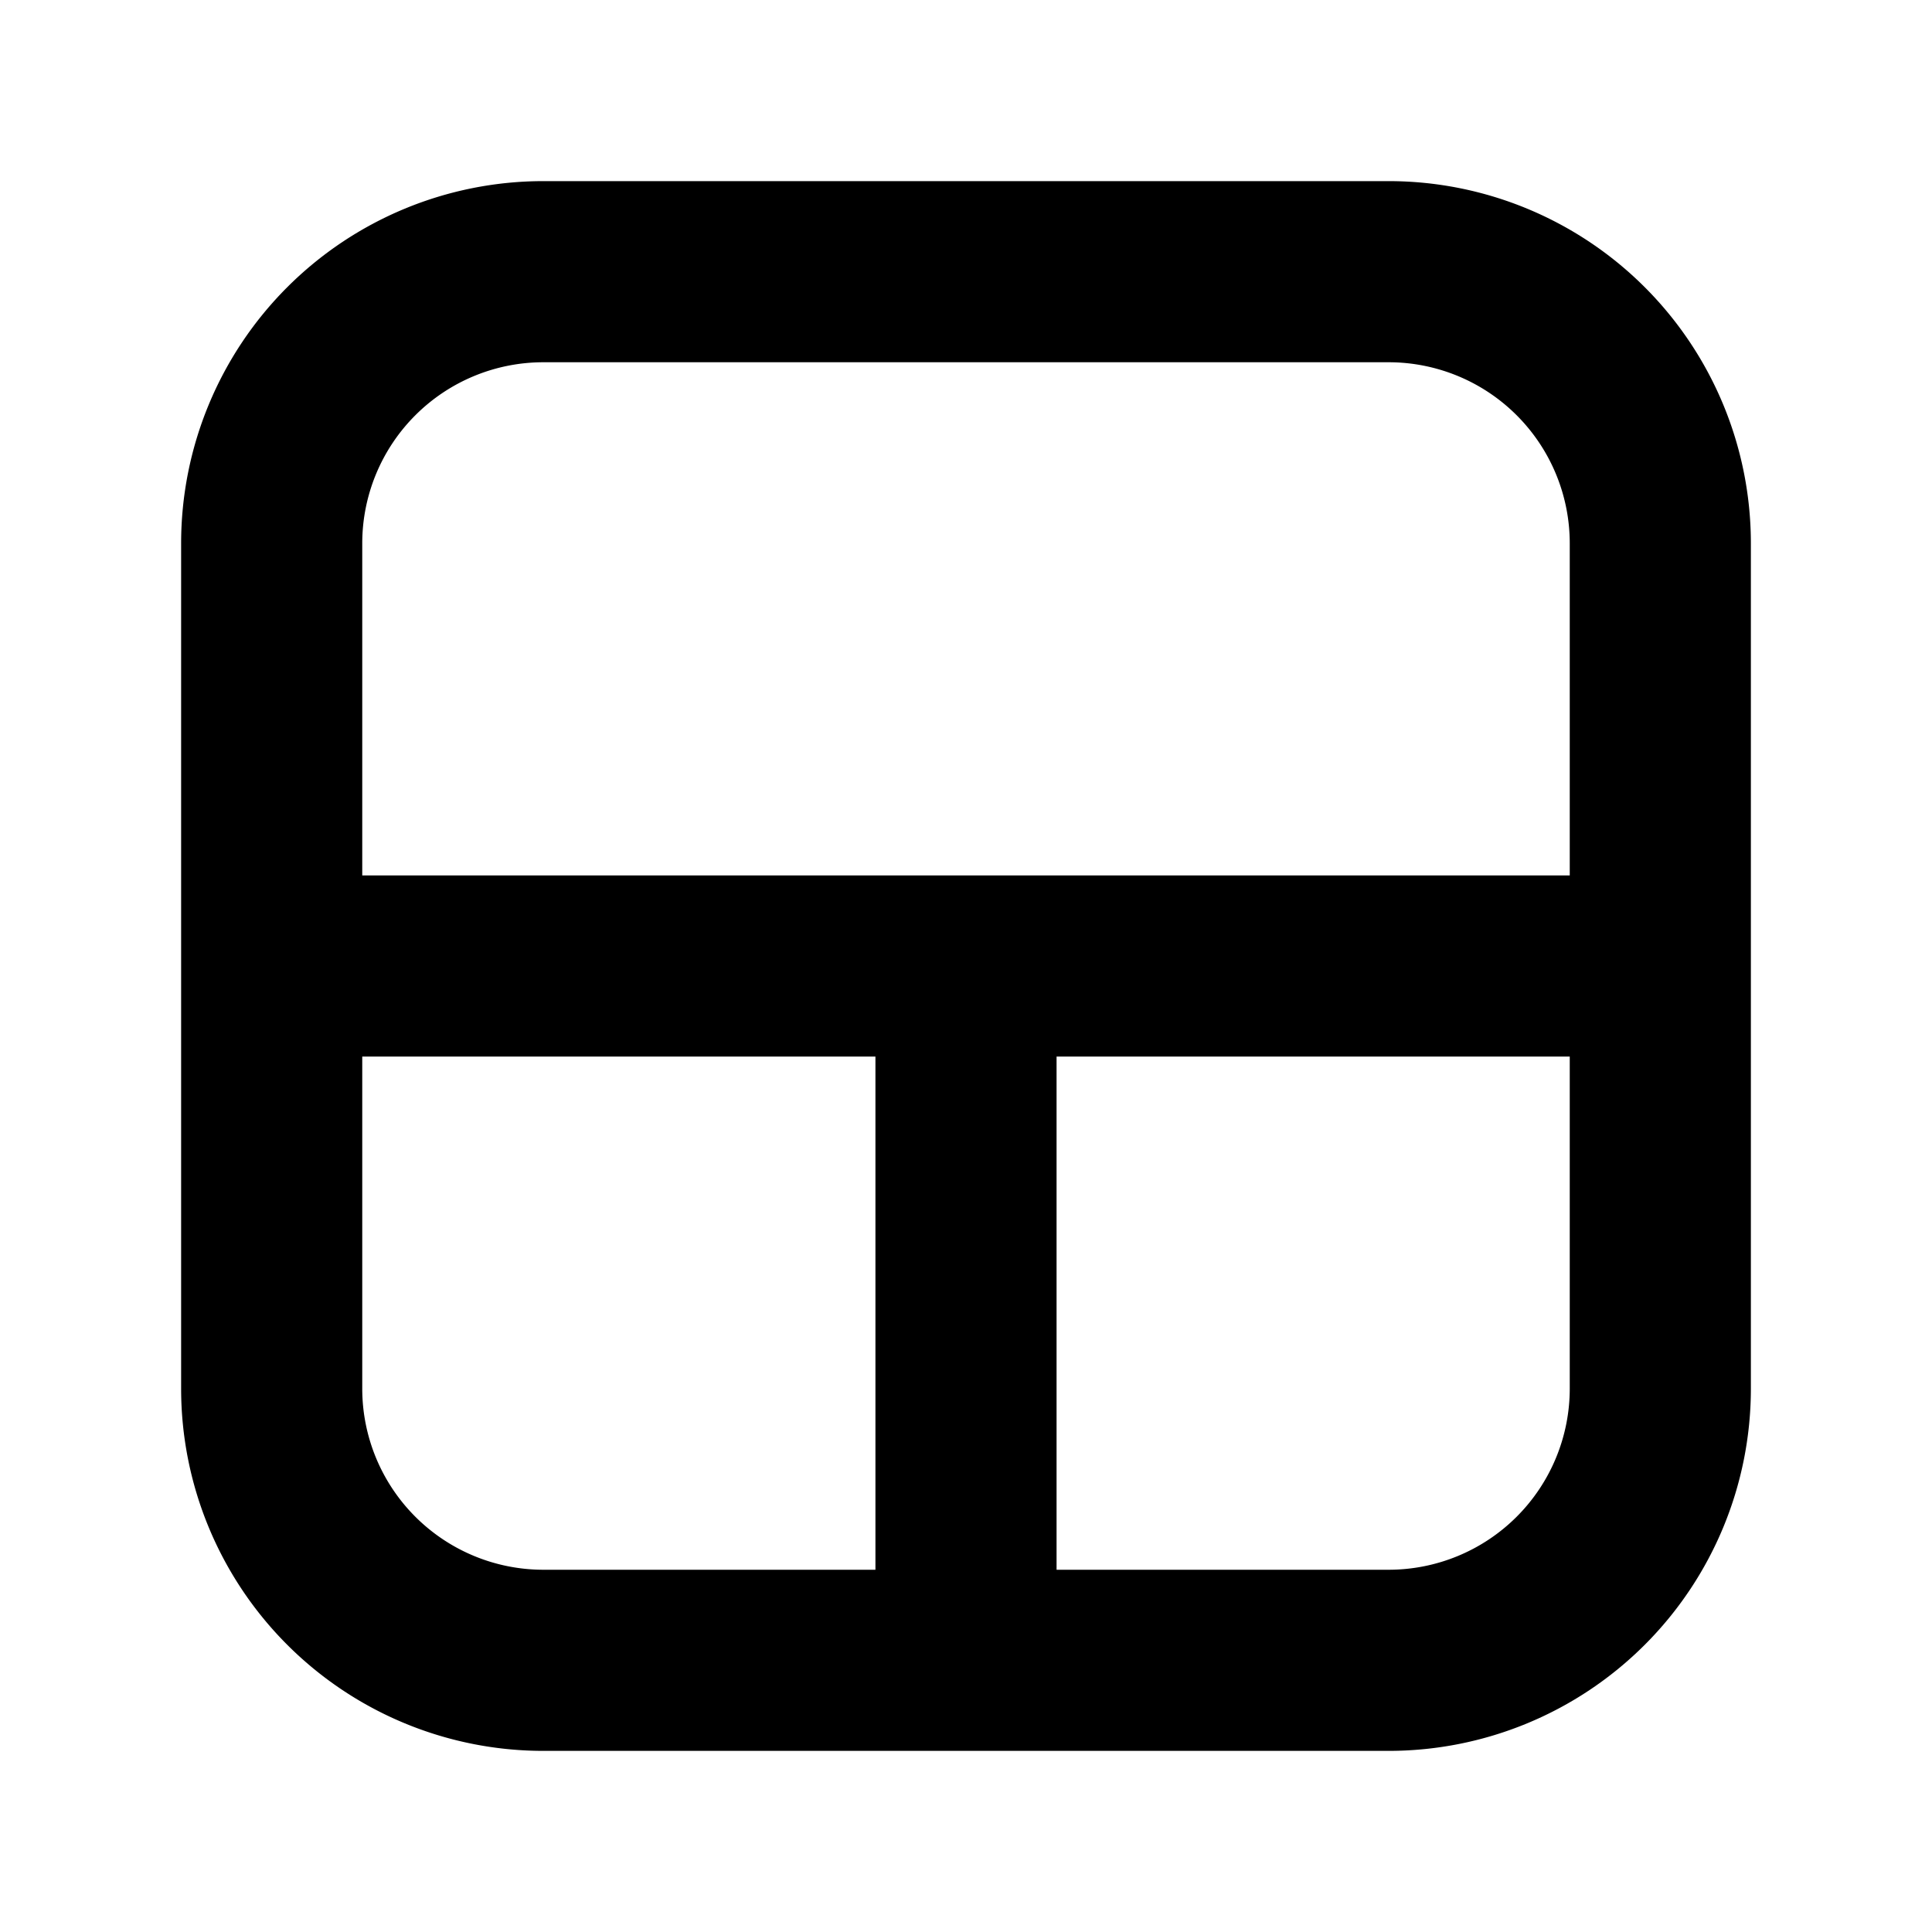<svg xmlns="http://www.w3.org/2000/svg" width="16" height="16" fill="none" viewBox="0 0 16 16"><path fill="currentColor" fill-rule="evenodd" d="M4.5 3h7A1.5 1.5 0 0 1 13 4.5v2.75H3V4.5A1.5 1.5 0 0 1 4.5 3ZM3 8.75v2.75A1.5 1.5 0 0 0 4.5 13h2.75V8.75H3ZM8.75 13h2.75a1.5 1.5 0 0 0 1.5-1.5V8.75H8.75V13ZM1.5 4.5a3 3 0 0 1 3-3h7a3 3 0 0 1 3 3v7a3 3 0 0 1-3 3h-7a3 3 0 0 1-3-3v-7Z" clip-rule="evenodd"/></svg>